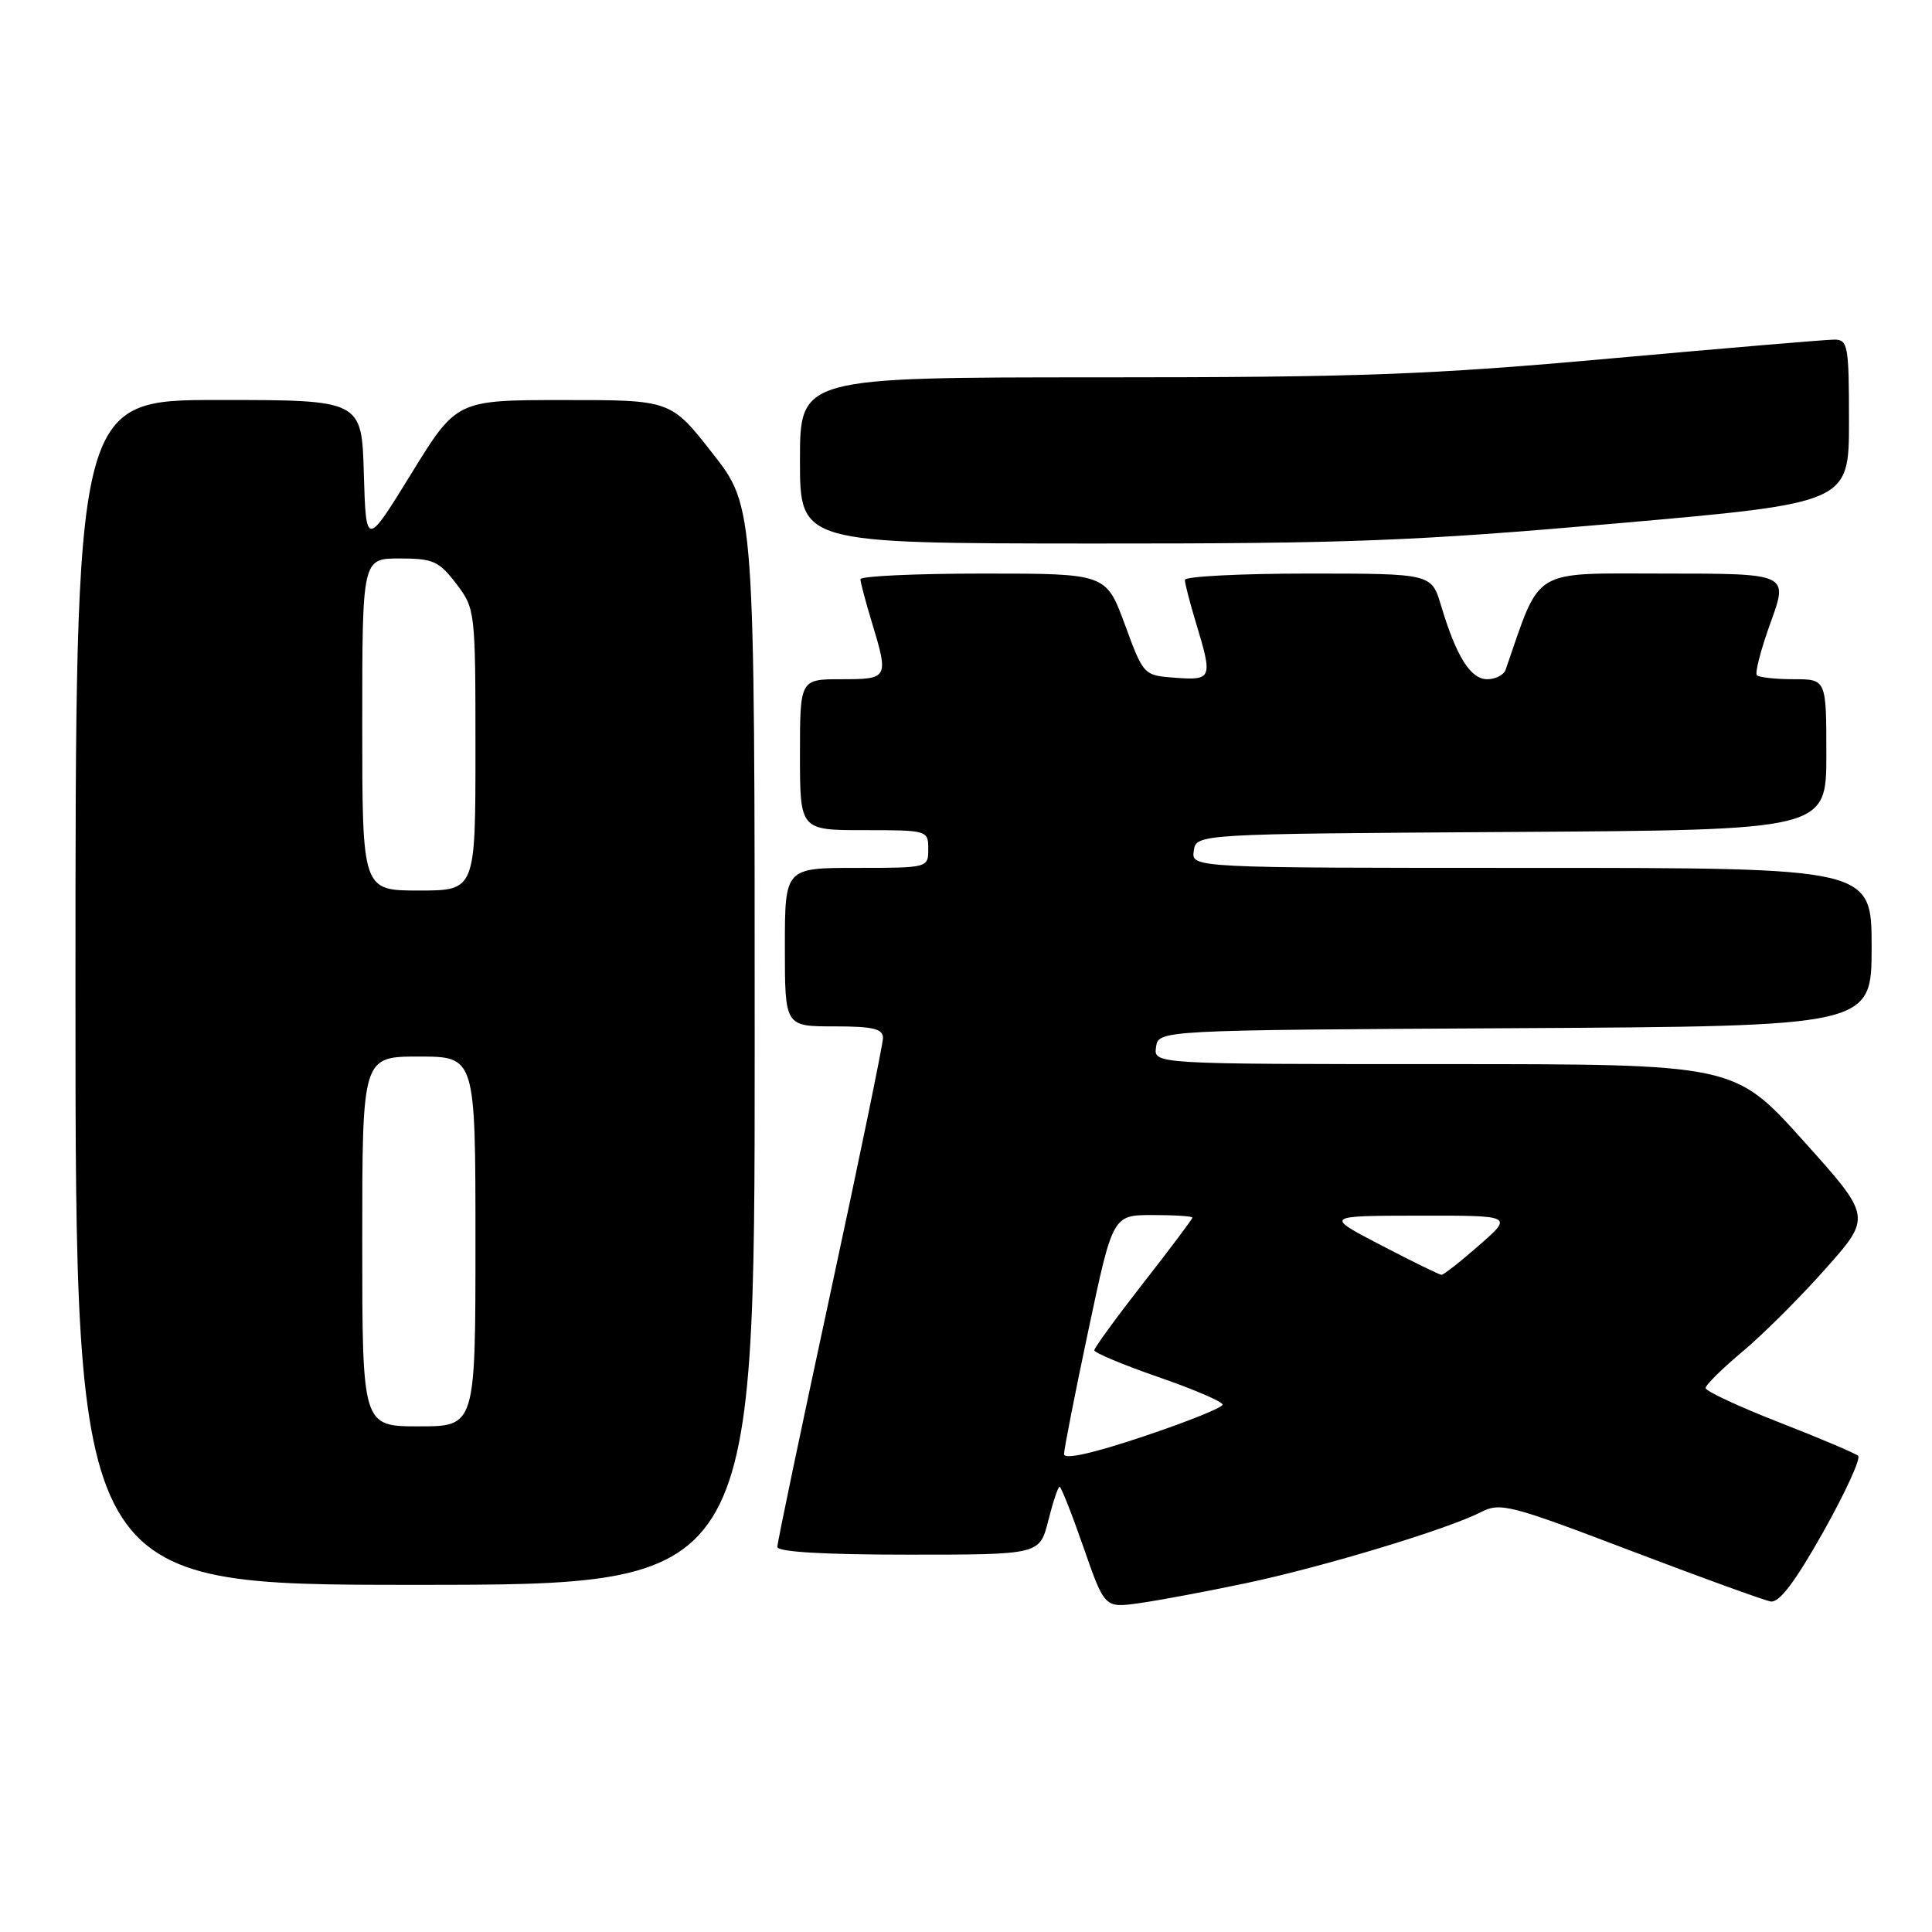 <?xml version="1.0" encoding="UTF-8" standalone="no"?>
<!DOCTYPE svg PUBLIC "-//W3C//DTD SVG 1.1//EN" "http://www.w3.org/Graphics/SVG/1.1/DTD/svg11.dtd" >
<svg xmlns="http://www.w3.org/2000/svg" xmlns:xlink="http://www.w3.org/1999/xlink" version="1.1" viewBox="0 0 256 256">
 <g >
 <path fill="currentColor"
d=" M 165.00 209.80 C 175.20 207.66 191.77 202.65 196.24 200.36 C 198.80 199.05 200.07 199.38 215.98 205.44 C 225.33 209.00 233.72 212.04 234.61 212.20 C 235.75 212.41 237.84 209.65 241.58 203.01 C 244.51 197.79 246.60 193.24 246.21 192.90 C 245.82 192.56 241.11 190.56 235.75 188.47 C 230.39 186.38 226.00 184.33 226.00 183.92 C 226.00 183.52 228.21 181.33 230.92 179.07 C 233.63 176.80 238.58 171.86 241.92 168.09 C 248.01 161.23 248.01 161.23 238.91 151.11 C 229.81 141.00 229.81 141.00 191.33 141.00 C 152.86 141.00 152.86 141.00 153.18 138.75 C 153.50 136.50 153.50 136.50 200.75 136.24 C 248.00 135.98 248.00 135.98 248.00 125.49 C 248.00 115.00 248.00 115.00 202.93 115.00 C 157.86 115.00 157.86 115.00 158.18 112.75 C 158.50 110.50 158.50 110.50 200.25 110.24 C 242.00 109.98 242.00 109.98 242.00 99.99 C 242.00 90.00 242.00 90.00 237.67 90.00 C 235.28 90.00 233.09 89.76 232.80 89.47 C 232.51 89.18 233.33 86.03 234.62 82.47 C 236.97 76.00 236.97 76.00 220.56 76.00 C 202.68 76.00 204.26 75.04 199.50 88.75 C 199.26 89.44 198.16 90.00 197.06 90.00 C 194.85 90.00 192.96 86.97 190.95 80.25 C 189.68 76.00 189.68 76.00 173.34 76.00 C 164.35 76.00 157.00 76.38 157.00 76.84 C 157.00 77.30 157.67 79.89 158.49 82.59 C 160.70 89.89 160.60 90.16 155.77 89.81 C 151.53 89.50 151.53 89.50 149.05 82.75 C 146.56 76.00 146.56 76.00 130.28 76.00 C 121.33 76.00 114.00 76.34 114.01 76.75 C 114.02 77.16 114.69 79.71 115.51 82.41 C 117.78 89.89 117.72 90.00 111.50 90.00 C 106.00 90.00 106.00 90.00 106.00 100.00 C 106.00 110.00 106.00 110.00 114.50 110.00 C 122.90 110.00 123.00 110.03 123.00 112.50 C 123.00 114.99 122.97 115.00 113.50 115.00 C 104.00 115.00 104.00 115.00 104.00 125.50 C 104.00 136.00 104.00 136.00 110.50 136.00 C 115.66 136.00 117.00 136.31 117.00 137.53 C 117.00 138.37 113.85 153.65 110.00 171.50 C 106.15 189.35 103.00 204.41 103.00 204.97 C 103.00 205.64 109.17 206.00 120.38 206.00 C 137.76 206.00 137.76 206.00 138.90 201.50 C 139.52 199.03 140.20 197.00 140.40 197.00 C 140.61 197.00 142.03 200.62 143.57 205.03 C 146.37 213.07 146.37 213.07 150.93 212.43 C 153.45 212.08 159.78 210.90 165.00 209.80 Z  M 100.00 138.60 C 100.00 67.20 100.00 67.20 94.44 60.10 C 88.89 53.00 88.89 53.00 74.69 53.01 C 60.50 53.01 60.50 53.01 54.50 62.76 C 48.50 72.50 48.50 72.50 48.21 62.75 C 47.93 53.00 47.93 53.00 28.96 53.00 C 10.00 53.00 10.00 53.00 10.00 131.50 C 10.00 210.00 10.00 210.00 55.00 210.00 C 100.00 210.00 100.00 210.00 100.00 138.60 Z  M 214.25 69.35 C 245.00 66.65 245.00 66.65 245.00 55.83 C 245.00 45.79 244.86 45.00 243.06 45.00 C 242.00 45.00 228.65 46.13 213.40 47.50 C 189.44 49.66 180.27 50.00 145.84 50.00 C 106.00 50.00 106.00 50.00 106.00 61.00 C 106.00 72.00 106.00 72.00 144.75 72.02 C 178.65 72.04 187.35 71.70 214.25 69.35 Z  M 140.99 192.68 C 140.99 192.03 142.44 184.64 144.22 176.25 C 147.45 161.00 147.45 161.00 152.73 161.00 C 155.63 161.00 158.00 161.15 158.00 161.34 C 158.00 161.53 155.07 165.43 151.50 170.00 C 147.93 174.57 145.00 178.59 145.00 178.92 C 145.00 179.25 148.82 180.85 153.50 182.47 C 158.18 184.09 162.00 185.73 162.00 186.12 C 162.00 186.51 157.28 188.41 151.50 190.34 C 144.76 192.60 141.00 193.43 140.99 192.68 Z  M 183.00 165.00 C 175.50 161.10 175.50 161.10 188.00 161.08 C 200.50 161.06 200.50 161.06 196.00 165.00 C 193.53 167.17 191.28 168.93 191.00 168.92 C 190.72 168.91 187.12 167.15 183.00 165.00 Z  M 48.00 164.50 C 48.00 140.00 48.00 140.00 55.50 140.00 C 63.00 140.00 63.00 140.00 63.00 164.50 C 63.00 189.00 63.00 189.00 55.50 189.00 C 48.00 189.00 48.00 189.00 48.00 164.50 Z  M 48.00 96.00 C 48.00 74.00 48.00 74.00 52.95 74.00 C 57.39 74.00 58.16 74.35 60.45 77.34 C 62.97 80.65 63.00 80.89 63.00 99.34 C 63.00 118.00 63.00 118.00 55.50 118.00 C 48.00 118.00 48.00 118.00 48.00 96.00 Z "/>
</g>
</svg>